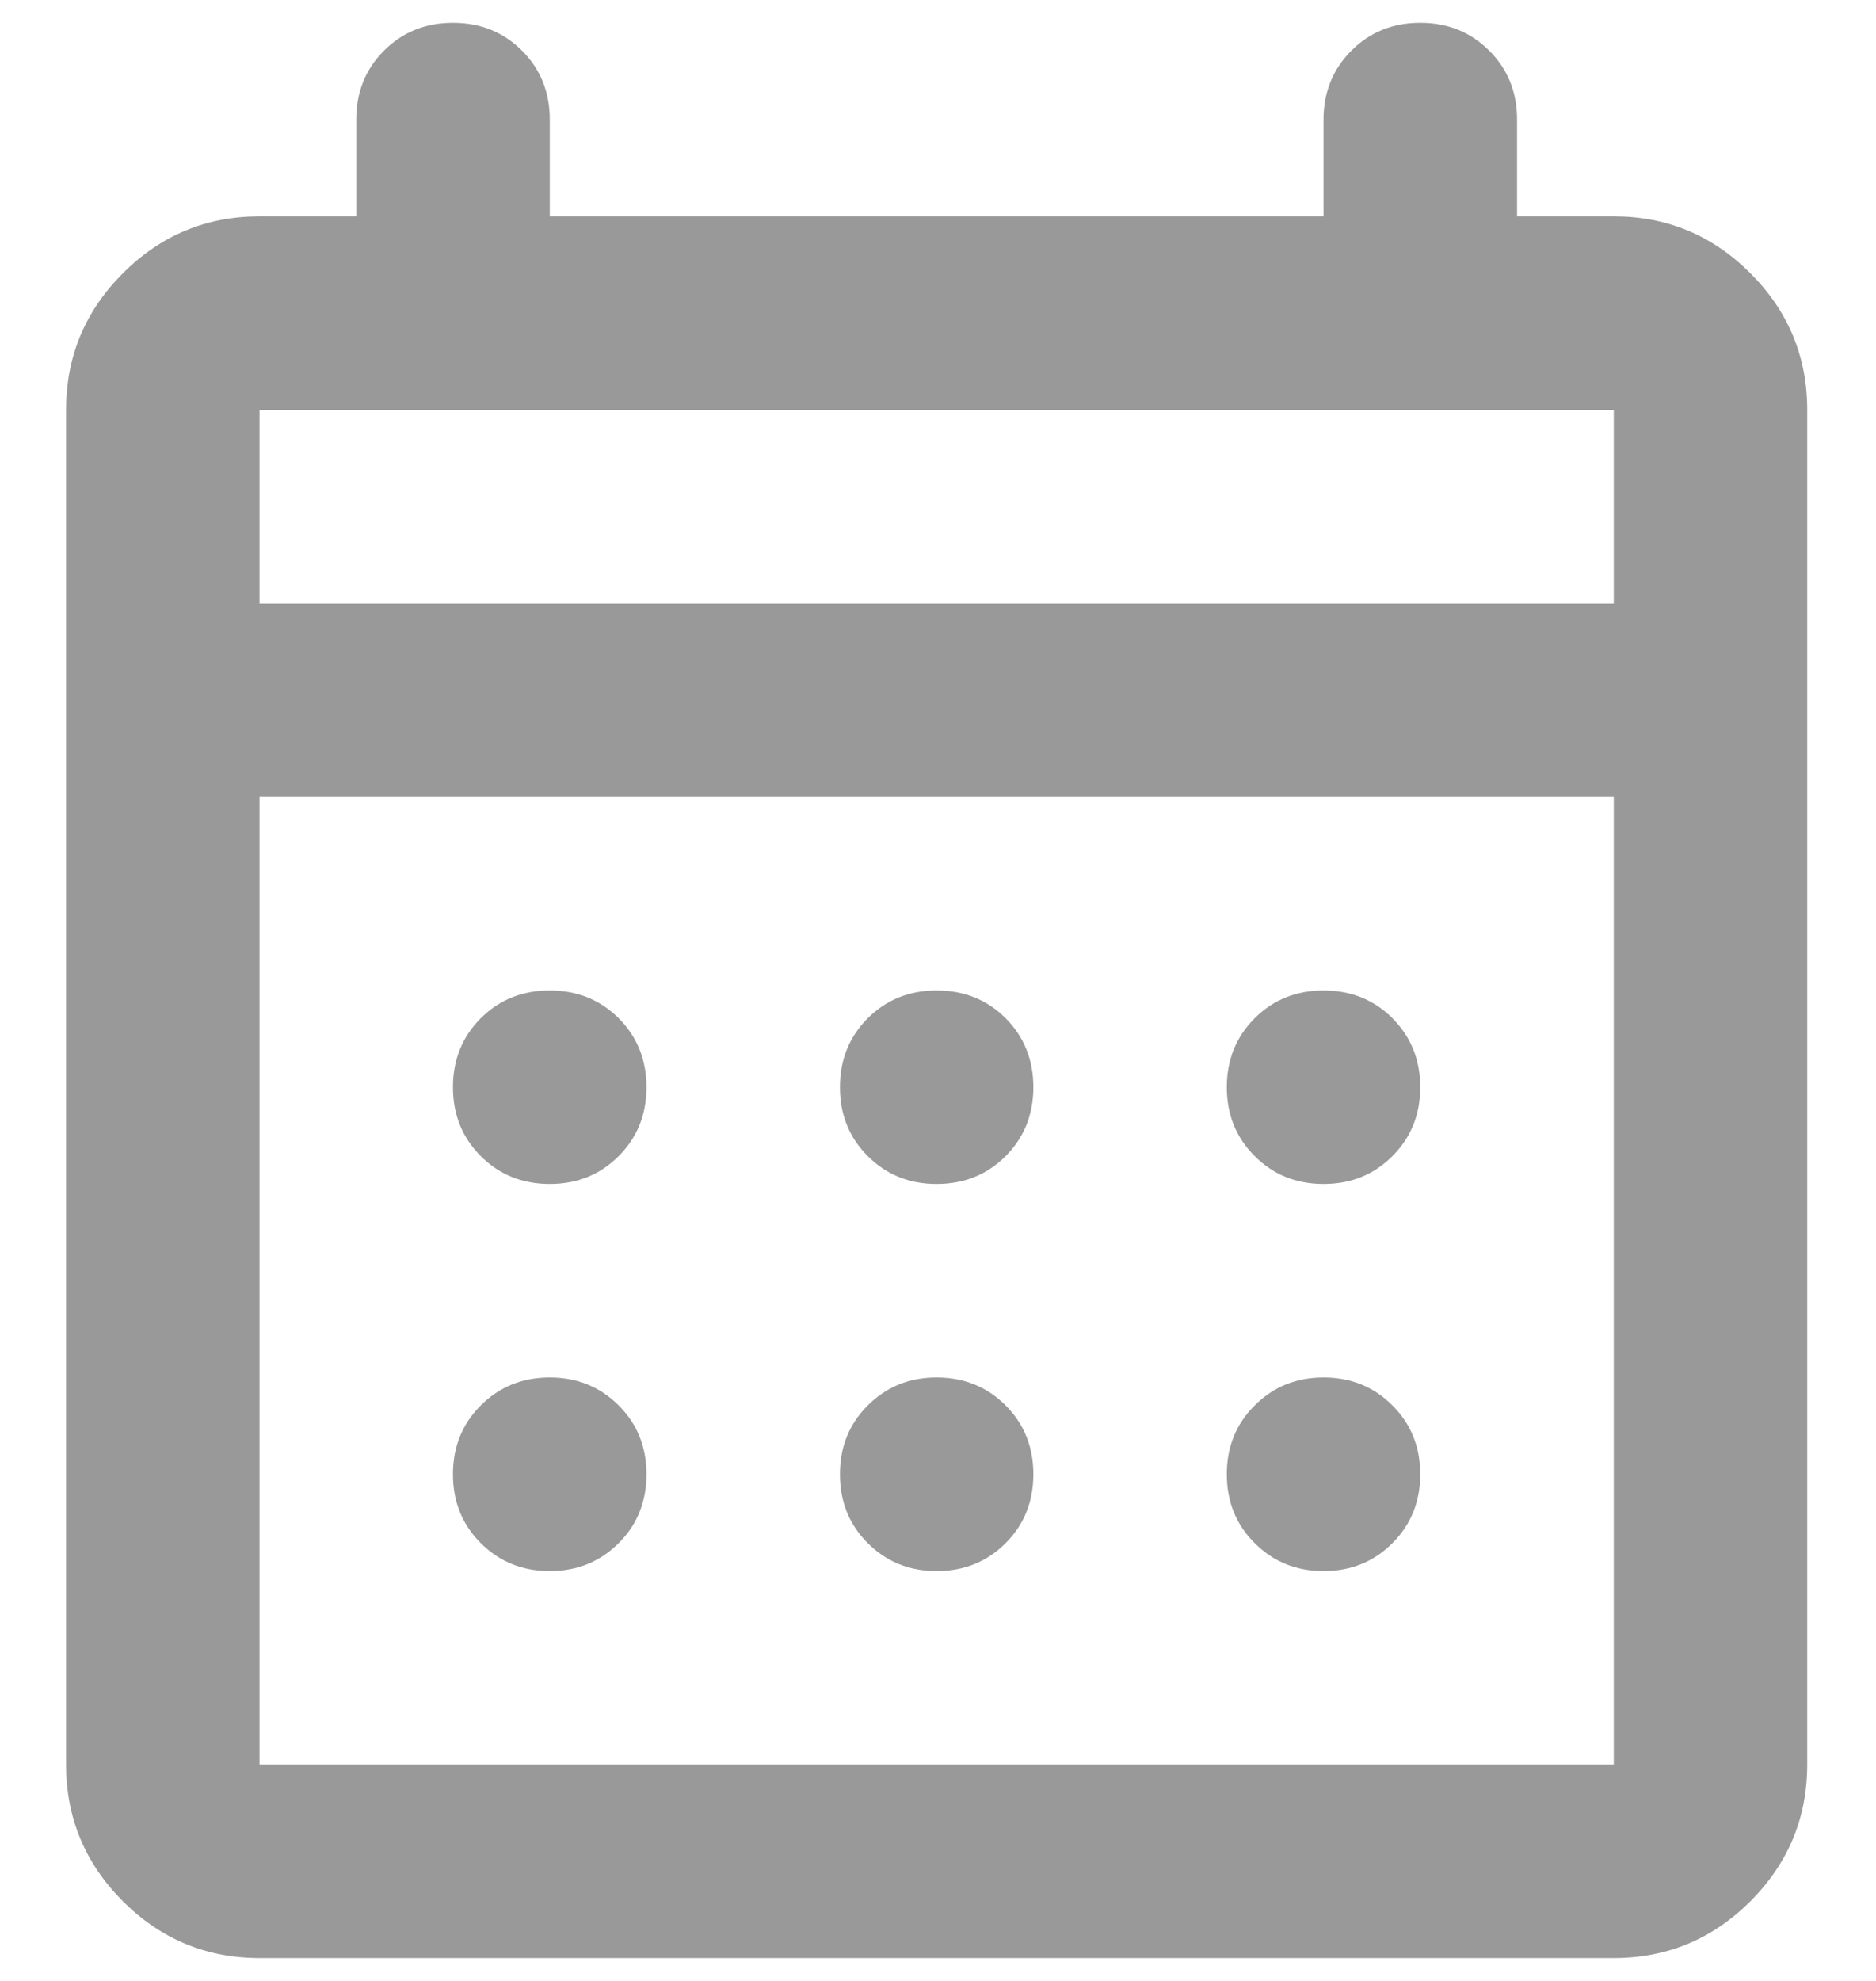 <svg width="18" height="19" viewBox="0 0 18 19" fill="none" xmlns="http://www.w3.org/2000/svg">
<path d="M8.987 11.356C8.724 11.356 8.504 11.267 8.326 11.089C8.148 10.911 8.059 10.691 8.059 10.428C8.059 10.165 8.148 9.945 8.326 9.766C8.504 9.589 8.724 9.5 8.987 9.5C9.25 9.5 9.471 9.589 9.649 9.766C9.826 9.945 9.915 10.165 9.915 10.428C9.915 10.691 9.826 10.911 9.649 11.089C9.471 11.267 9.25 11.356 8.987 11.356ZM5.275 11.356C5.012 11.356 4.791 11.267 4.613 11.089C4.435 10.911 4.346 10.691 4.346 10.428C4.346 10.165 4.435 9.945 4.613 9.766C4.791 9.589 5.012 9.5 5.275 9.5C5.538 9.5 5.758 9.589 5.936 9.766C6.114 9.945 6.203 10.165 6.203 10.428C6.203 10.691 6.114 10.911 5.936 11.089C5.758 11.267 5.538 11.356 5.275 11.356ZM12.699 11.356C12.437 11.356 12.216 11.267 12.039 11.089C11.86 10.911 11.771 10.691 11.771 10.428C11.771 10.165 11.86 9.945 12.039 9.766C12.216 9.589 12.437 9.5 12.699 9.5C12.962 9.5 13.183 9.589 13.36 9.766C13.538 9.945 13.627 10.165 13.627 10.428C13.627 10.691 13.538 10.911 13.36 11.089C13.183 11.267 12.962 11.356 12.699 11.356ZM8.987 15.069C8.724 15.069 8.504 14.979 8.326 14.801C8.148 14.624 8.059 14.403 8.059 14.14C8.059 13.878 8.148 13.657 8.326 13.48C8.504 13.302 8.724 13.212 8.987 13.212C9.25 13.212 9.471 13.302 9.649 13.48C9.826 13.657 9.915 13.878 9.915 14.14C9.915 14.403 9.826 14.624 9.649 14.801C9.471 14.979 9.25 15.069 8.987 15.069ZM5.275 15.069C5.012 15.069 4.791 14.979 4.613 14.801C4.435 14.624 4.346 14.403 4.346 14.14C4.346 13.878 4.435 13.657 4.613 13.48C4.791 13.302 5.012 13.212 5.275 13.212C5.538 13.212 5.758 13.302 5.936 13.48C6.114 13.657 6.203 13.878 6.203 14.14C6.203 14.403 6.114 14.624 5.936 14.801C5.758 14.979 5.538 15.069 5.275 15.069ZM12.699 15.069C12.437 15.069 12.216 14.979 12.039 14.801C11.86 14.624 11.771 14.403 11.771 14.14C11.771 13.878 11.86 13.657 12.039 13.48C12.216 13.302 12.437 13.212 12.699 13.212C12.962 13.212 13.183 13.302 13.36 13.48C13.538 13.657 13.627 13.878 13.627 14.14C13.627 14.403 13.538 14.624 13.36 14.801C13.183 14.979 12.962 15.069 12.699 15.069ZM2.49 18.781C1.98 18.781 1.543 18.599 1.179 18.236C0.816 17.872 0.634 17.435 0.634 16.925V3.931C0.634 3.421 0.816 2.984 1.179 2.621C1.543 2.257 1.98 2.075 2.49 2.075H3.418V1.147C3.418 0.884 3.507 0.663 3.685 0.485C3.863 0.308 4.083 0.219 4.346 0.219C4.609 0.219 4.83 0.308 5.008 0.485C5.186 0.663 5.275 0.884 5.275 1.147V2.075H12.699V1.147C12.699 0.884 12.789 0.663 12.967 0.485C13.144 0.308 13.365 0.219 13.627 0.219C13.89 0.219 14.111 0.308 14.288 0.485C14.467 0.663 14.556 0.884 14.556 1.147V2.075H15.484C15.994 2.075 16.431 2.257 16.795 2.621C17.158 2.984 17.34 3.421 17.34 3.931V16.925C17.34 17.435 17.158 17.872 16.795 18.236C16.431 18.599 15.994 18.781 15.484 18.781H2.49ZM2.49 16.925H15.484V7.644H2.49V16.925ZM2.49 5.788H15.484V3.931H2.49V5.788ZM2.49 5.788V3.931V5.788Z" fill="#999999"/>
</svg>
